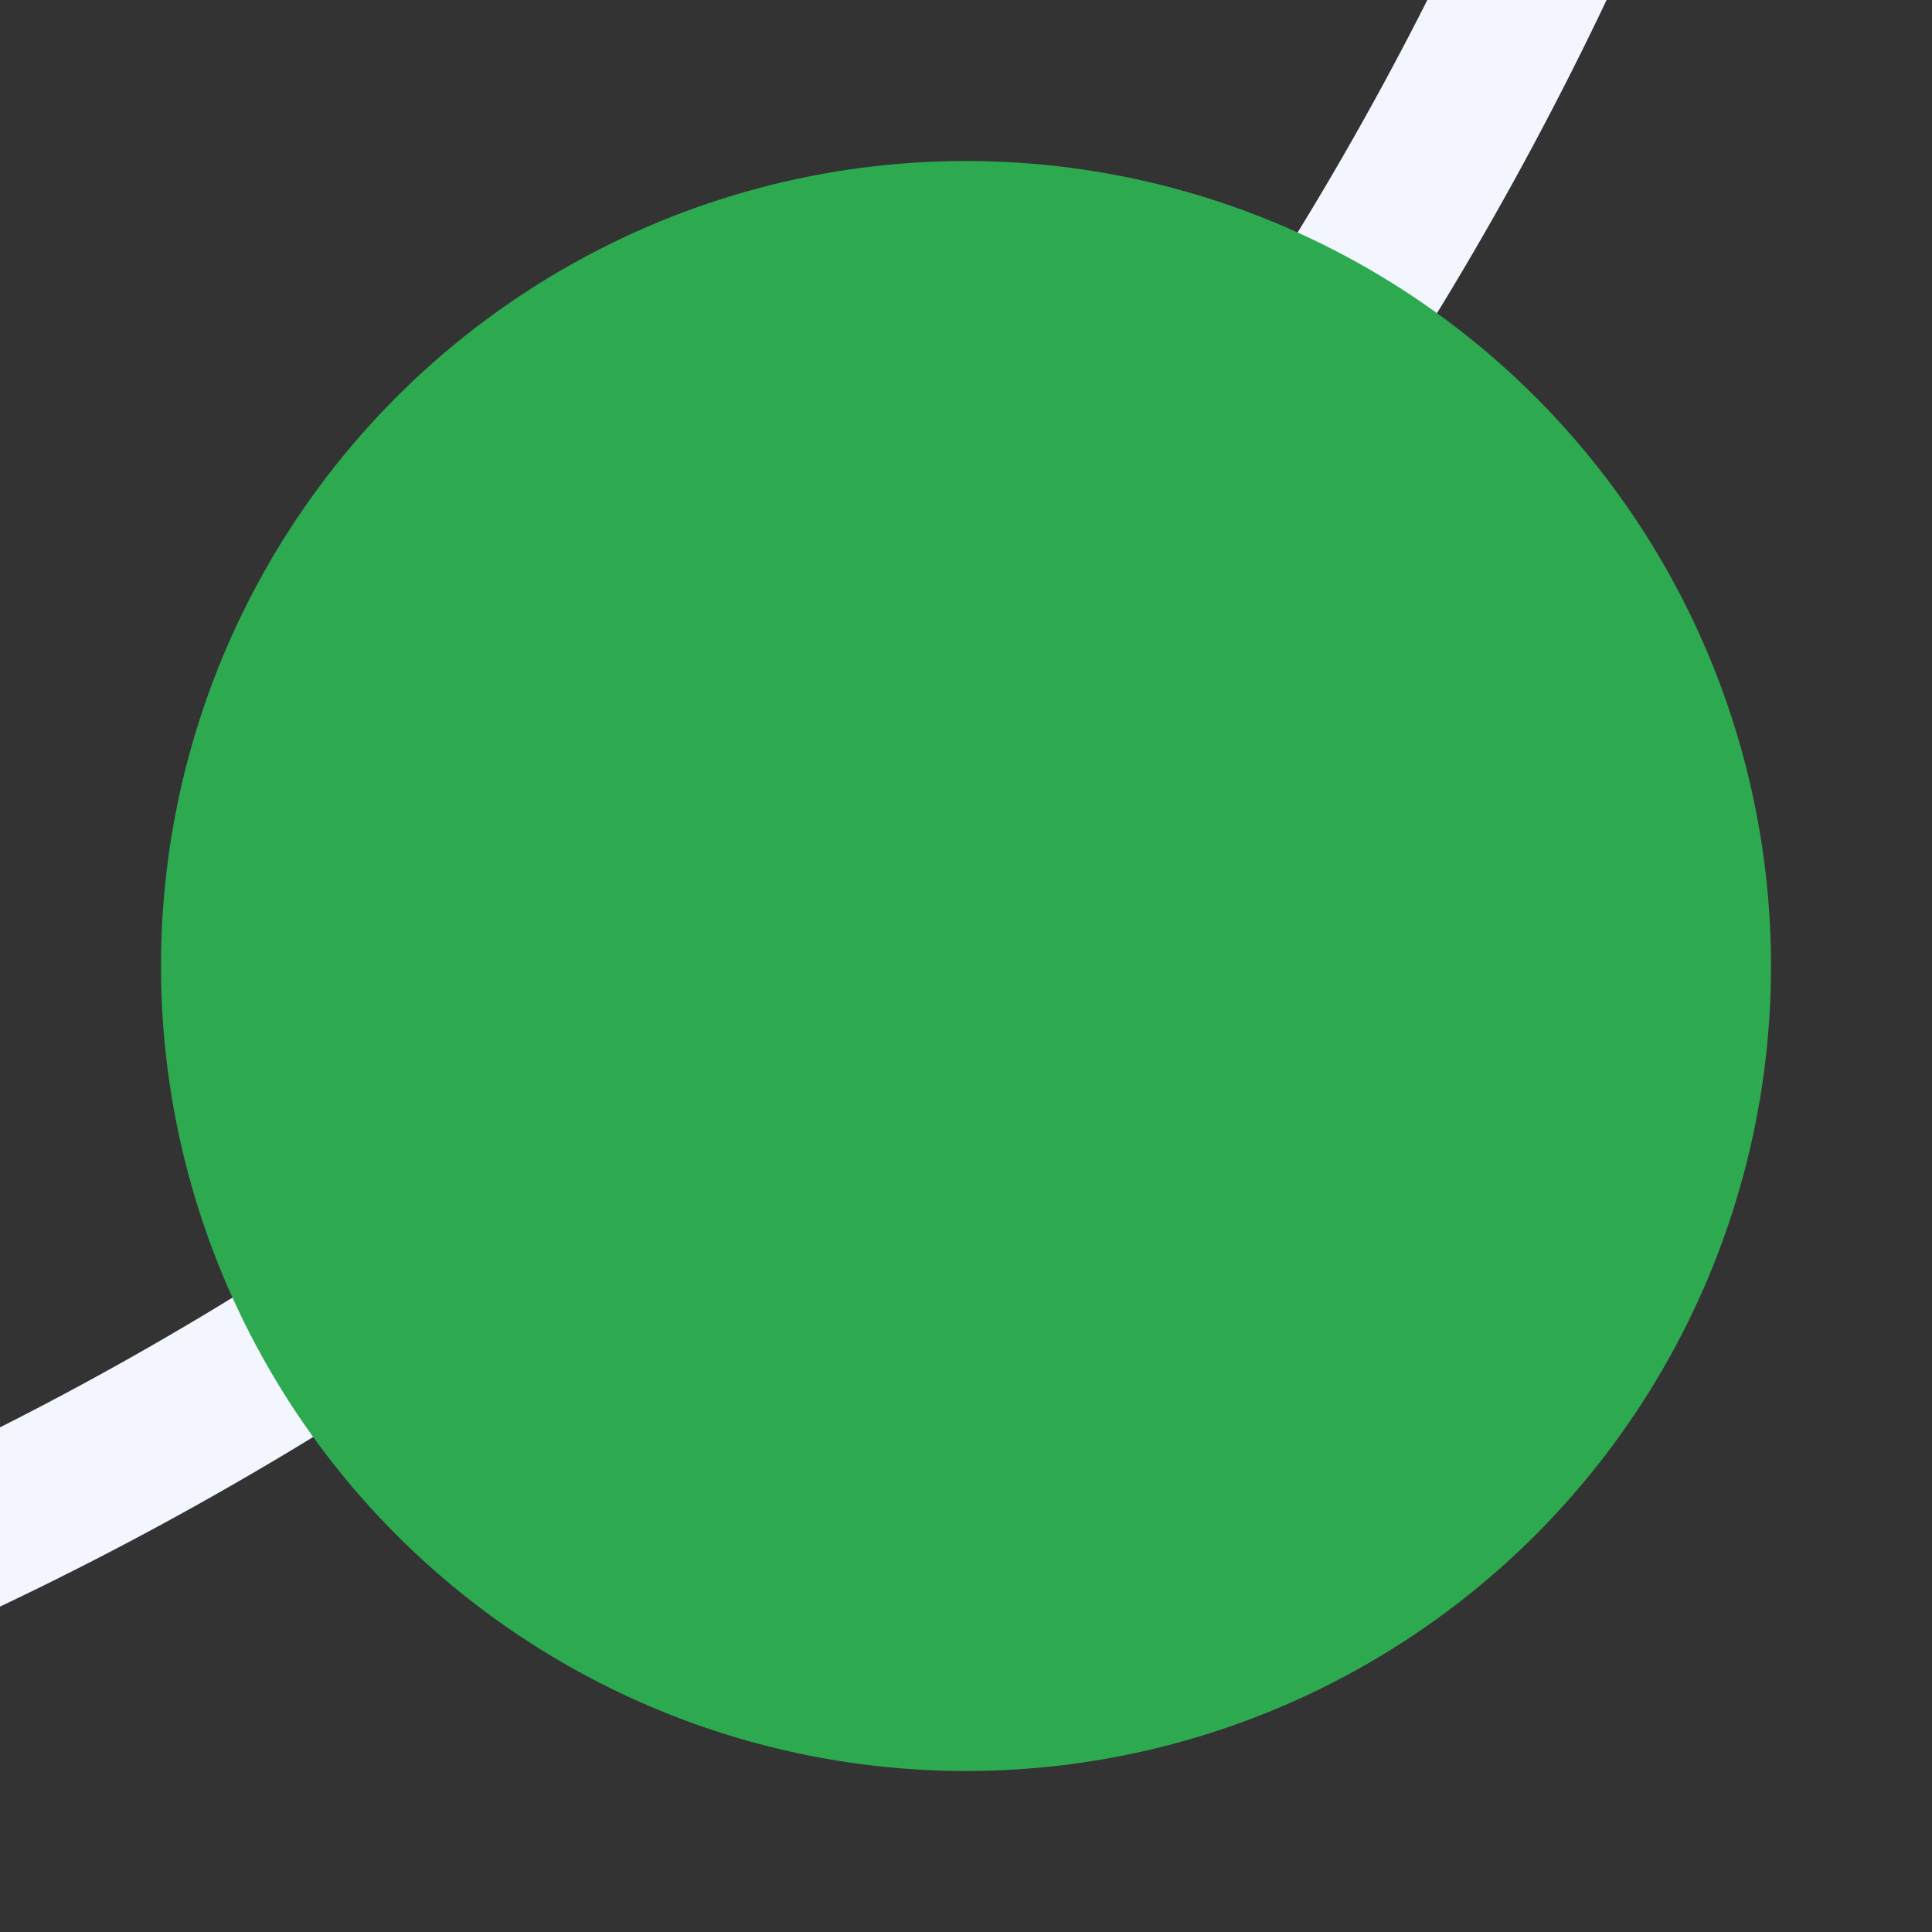 <svg width="12" height="12" viewBox="0 0 12 12" fill="none" xmlns="http://www.w3.org/2000/svg">
<rect x="0" y="0" width="12" height="12" fill="#333333" stroke="none"/>
<rect width="12" height="12" fill="none"/>
<g id="chat-personal">
<rect x="-134" y="-399" width="1440" height="1024" rx="20" fill="none"/>
<g id="Frame 133">
<g id="Frame 2">
<path d="M-50 -367C-50 -378.046 -41.046 -387 -30 -387H300V613H-30C-41.046 613 -50 604.046 -50 593V-367Z" fill="none"/>
<g id="Frame 303">
<g id="chat-personal-item">
<g id="chat-personal-item-main">
<g id="Frame 93">
<g id="image">
<g clip-path="url(#clip0_0_1)">
<path id="BG" d="M-9 12C2.566 12 12 2.566 12 -9C12 -20.567 2.566 -30 -9 -30C-20.567 -30 -30 -20.567 -30 -9C-30 2.566 -20.567 12 -9 12Z" fill=""/>
<g id="Avatar">
<path id="Intersect" fillRule="evenodd" clipRule="evenodd" d="M3.26 8.032C-0.193 10.527 -4.43 12 -9 12C-13.558 12 -17.784 10.535 -21.233 8.053C-21.085 7.424 -20.944 6.788 -20.816 6.21C-20.56 5.051 -20.354 4.121 -20.241 3.938C-18.813 1.633 -17.042 0.814 -15.484 0.094C-13.538 -0.807 -11.926 -1.552 -11.739 -4.847C-11.739 -4.847 -10.257 -3.711 -9.04 -3.722C-7.823 -3.733 -6.23 -4.922 -6.23 -4.922C-6.042 -1.618 -4.425 -0.854 -2.474 0.067C-0.919 0.802 0.848 1.637 2.273 3.938C2.386 4.121 2.592 5.049 2.848 6.208C2.975 6.781 3.114 7.41 3.26 8.032Z" fill="none"/>
<path id="Intersect_2" fillRule="evenodd" clipRule="evenodd" d="M3.318 7.991C-0.146 10.511 -4.405 12 -9 12C-13.585 12 -17.835 10.518 -21.295 8.008C-21.096 6.991 -20.909 5.872 -20.746 4.895C-20.522 3.558 -20.344 2.489 -20.241 2.323C-19.443 1.041 -17.795 0.586 -16.261 0.162C-15.451 -0.062 -14.674 -0.276 -14.069 -0.599L-14.069 -0.599C-10.822 9.816 -6.761 9.142 -4.036 -0.744C-3.446 -0.427 -2.63 -0.208 -1.777 0.022C-0.095 0.476 1.735 0.969 2.272 2.323C2.334 2.479 2.475 3.296 2.66 4.373C2.846 5.451 3.076 6.791 3.318 7.991ZM-14.069 -0.599C-14.069 -0.599 -14.069 -0.599 -14.069 -0.599L-14.069 -0.599H-14.069ZM-14.069 -0.599C-14.069 -0.599 -14.069 -0.6 -14.069 -0.6V-0.599H-14.069Z" fill="none"/>
</g>
</g>
<rect x="-29.5" y="-29.5" width="41" height="41" rx="20.5" stroke="#F3F6FF"/>
</g>
<g id="Frame 277">
<rect width="12" height="12" rx="6" fill=""/>
<circle id="Ellipse 18" cx="6" cy="6" r="5" fill="#2DAA50"/>
</g>
</g>
<path d="M300 21H-50V23H300V21Z" fill="#F3F6FF" mask="url(#path-4-inside-1_0_1)"/>
</g>
</g>
</g>
</g>
</g>
</g>
<defs>
<clipPath id="clip0_0_1">
<rect x="-30" y="-30" width="42" height="42" rx="21" fill=""/>
</clipPath>
</defs>
</svg>
